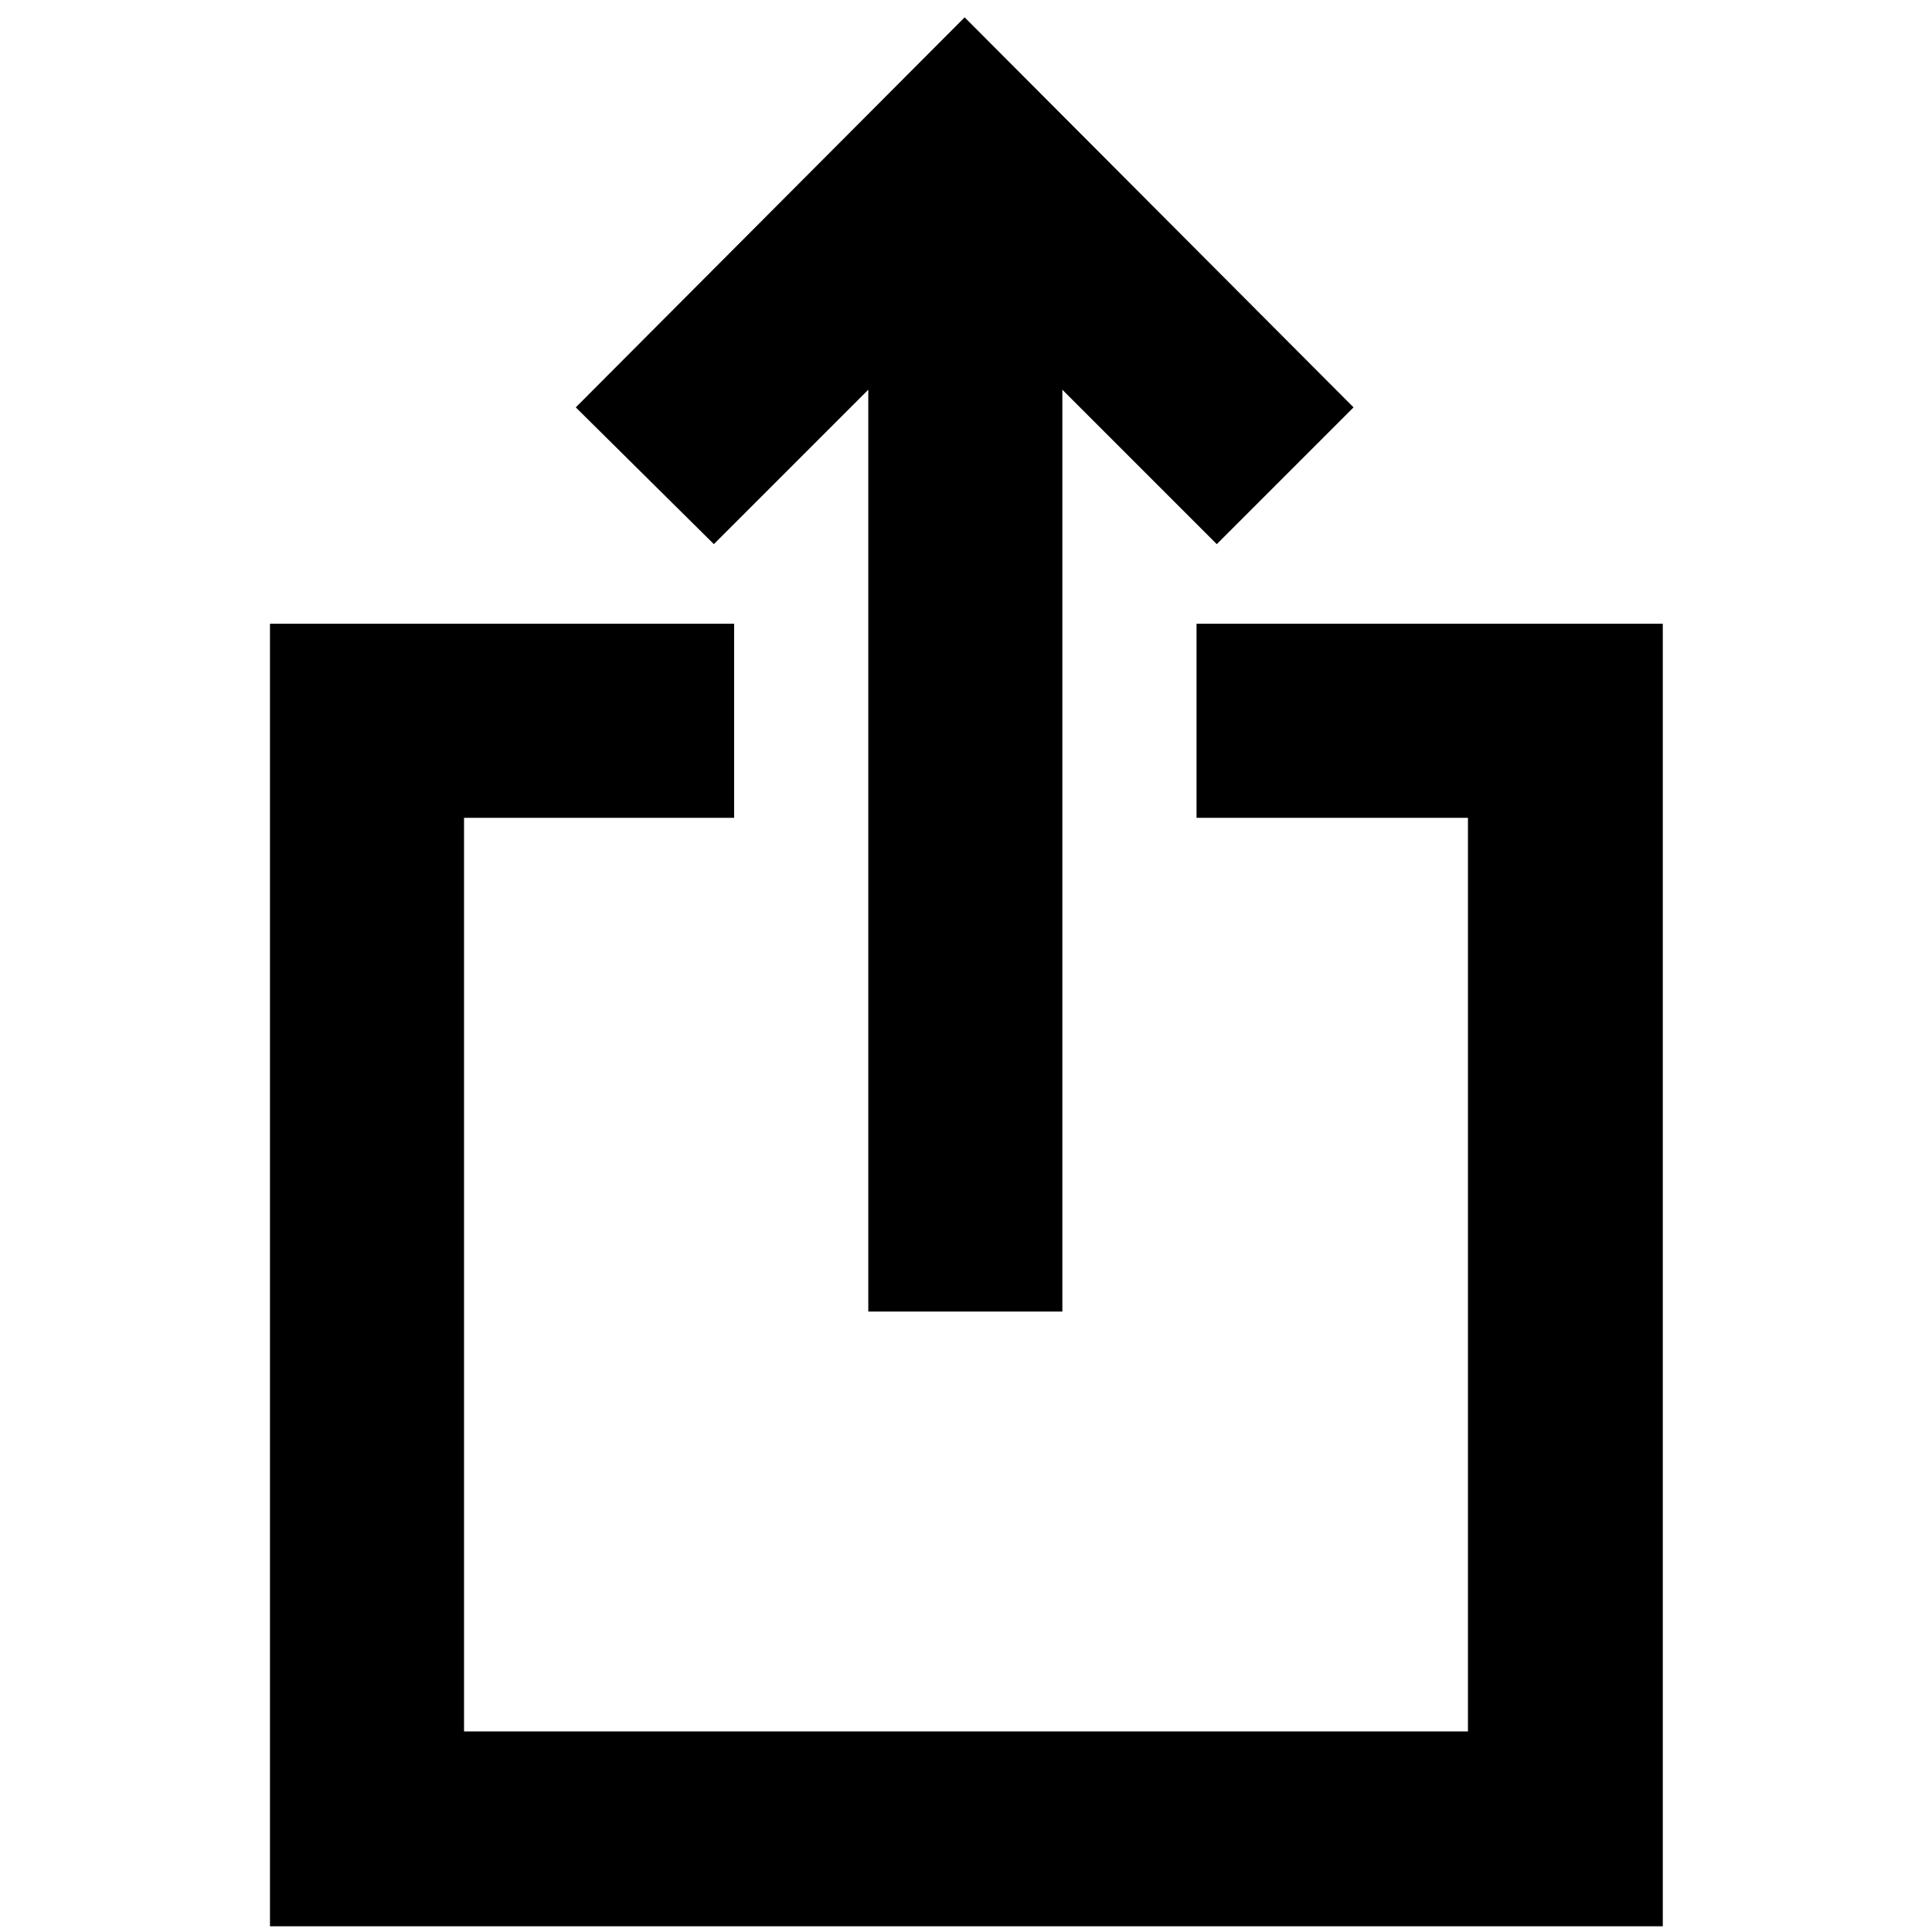 <svg xmlns="http://www.w3.org/2000/svg" height="40" viewBox="0 -960 960 960" width="40"><path d="M134.15-2.84v-647.22h230.63v96.44h-134.2v453.97h498.84v-453.97H594.55v-96.44h231.68V-2.84H134.15Zm297.3-305.47v-458.04l-76.73 76.73-68.62-67.96 193.23-193.8 193.24 193.8-67.96 67.96-76.73-76.73v458.04h-96.43Z"/></svg>